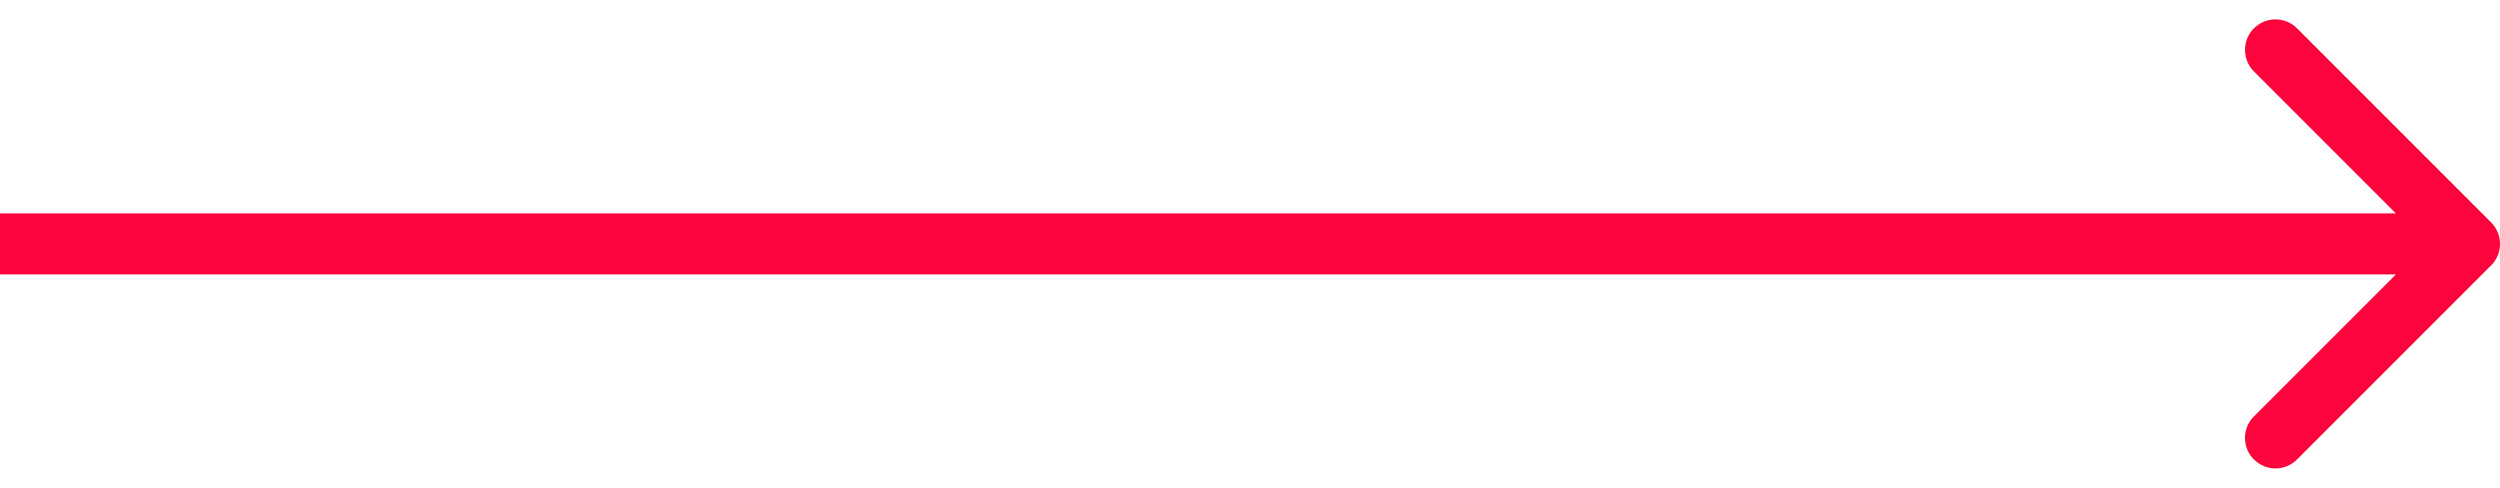 <svg width="82" height="16" viewBox="0 0 82 16" fill="none" xmlns="http://www.w3.org/2000/svg">
<path d="M81.707 8.707C82.098 8.317 82.098 7.683 81.707 7.293L75.343 0.929C74.953 0.538 74.32 0.538 73.929 0.929C73.538 1.319 73.538 1.953 73.929 2.343L79.586 8L73.929 13.657C73.538 14.047 73.538 14.681 73.929 15.071C74.32 15.462 74.953 15.462 75.343 15.071L81.707 8.707ZM8.74228e-08 9L81 9L81 7L-8.74228e-08 7L8.74228e-08 9Z" fill="#FE043C"/>
</svg>
